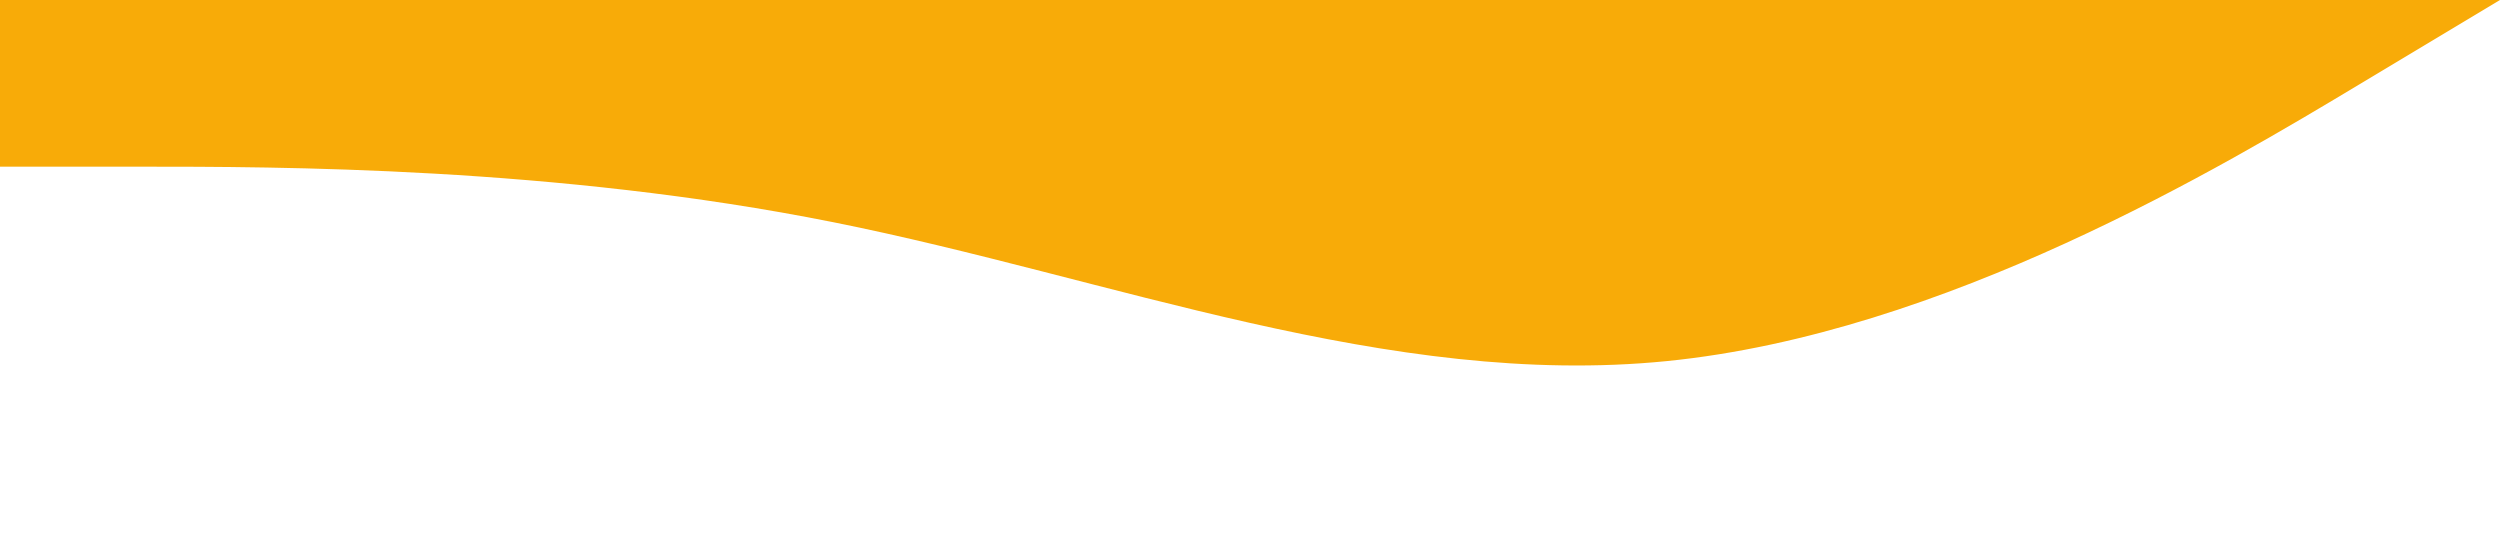 <?xml version="1.0" standalone="no"?><svg xmlns="http://www.w3.org/2000/svg" viewBox="0 0 1440 320"><path fill="#F8AB08" fill-opacity="1" d="M0,96L80,96C160,96,320,96,480,128C640,160,800,224,960,208C1120,192,1280,96,1360,48L1440,0L1440,0L1360,0C1280,0,1120,0,960,0C800,0,640,0,480,0C320,0,160,0,80,0L0,0Z"></path></svg>